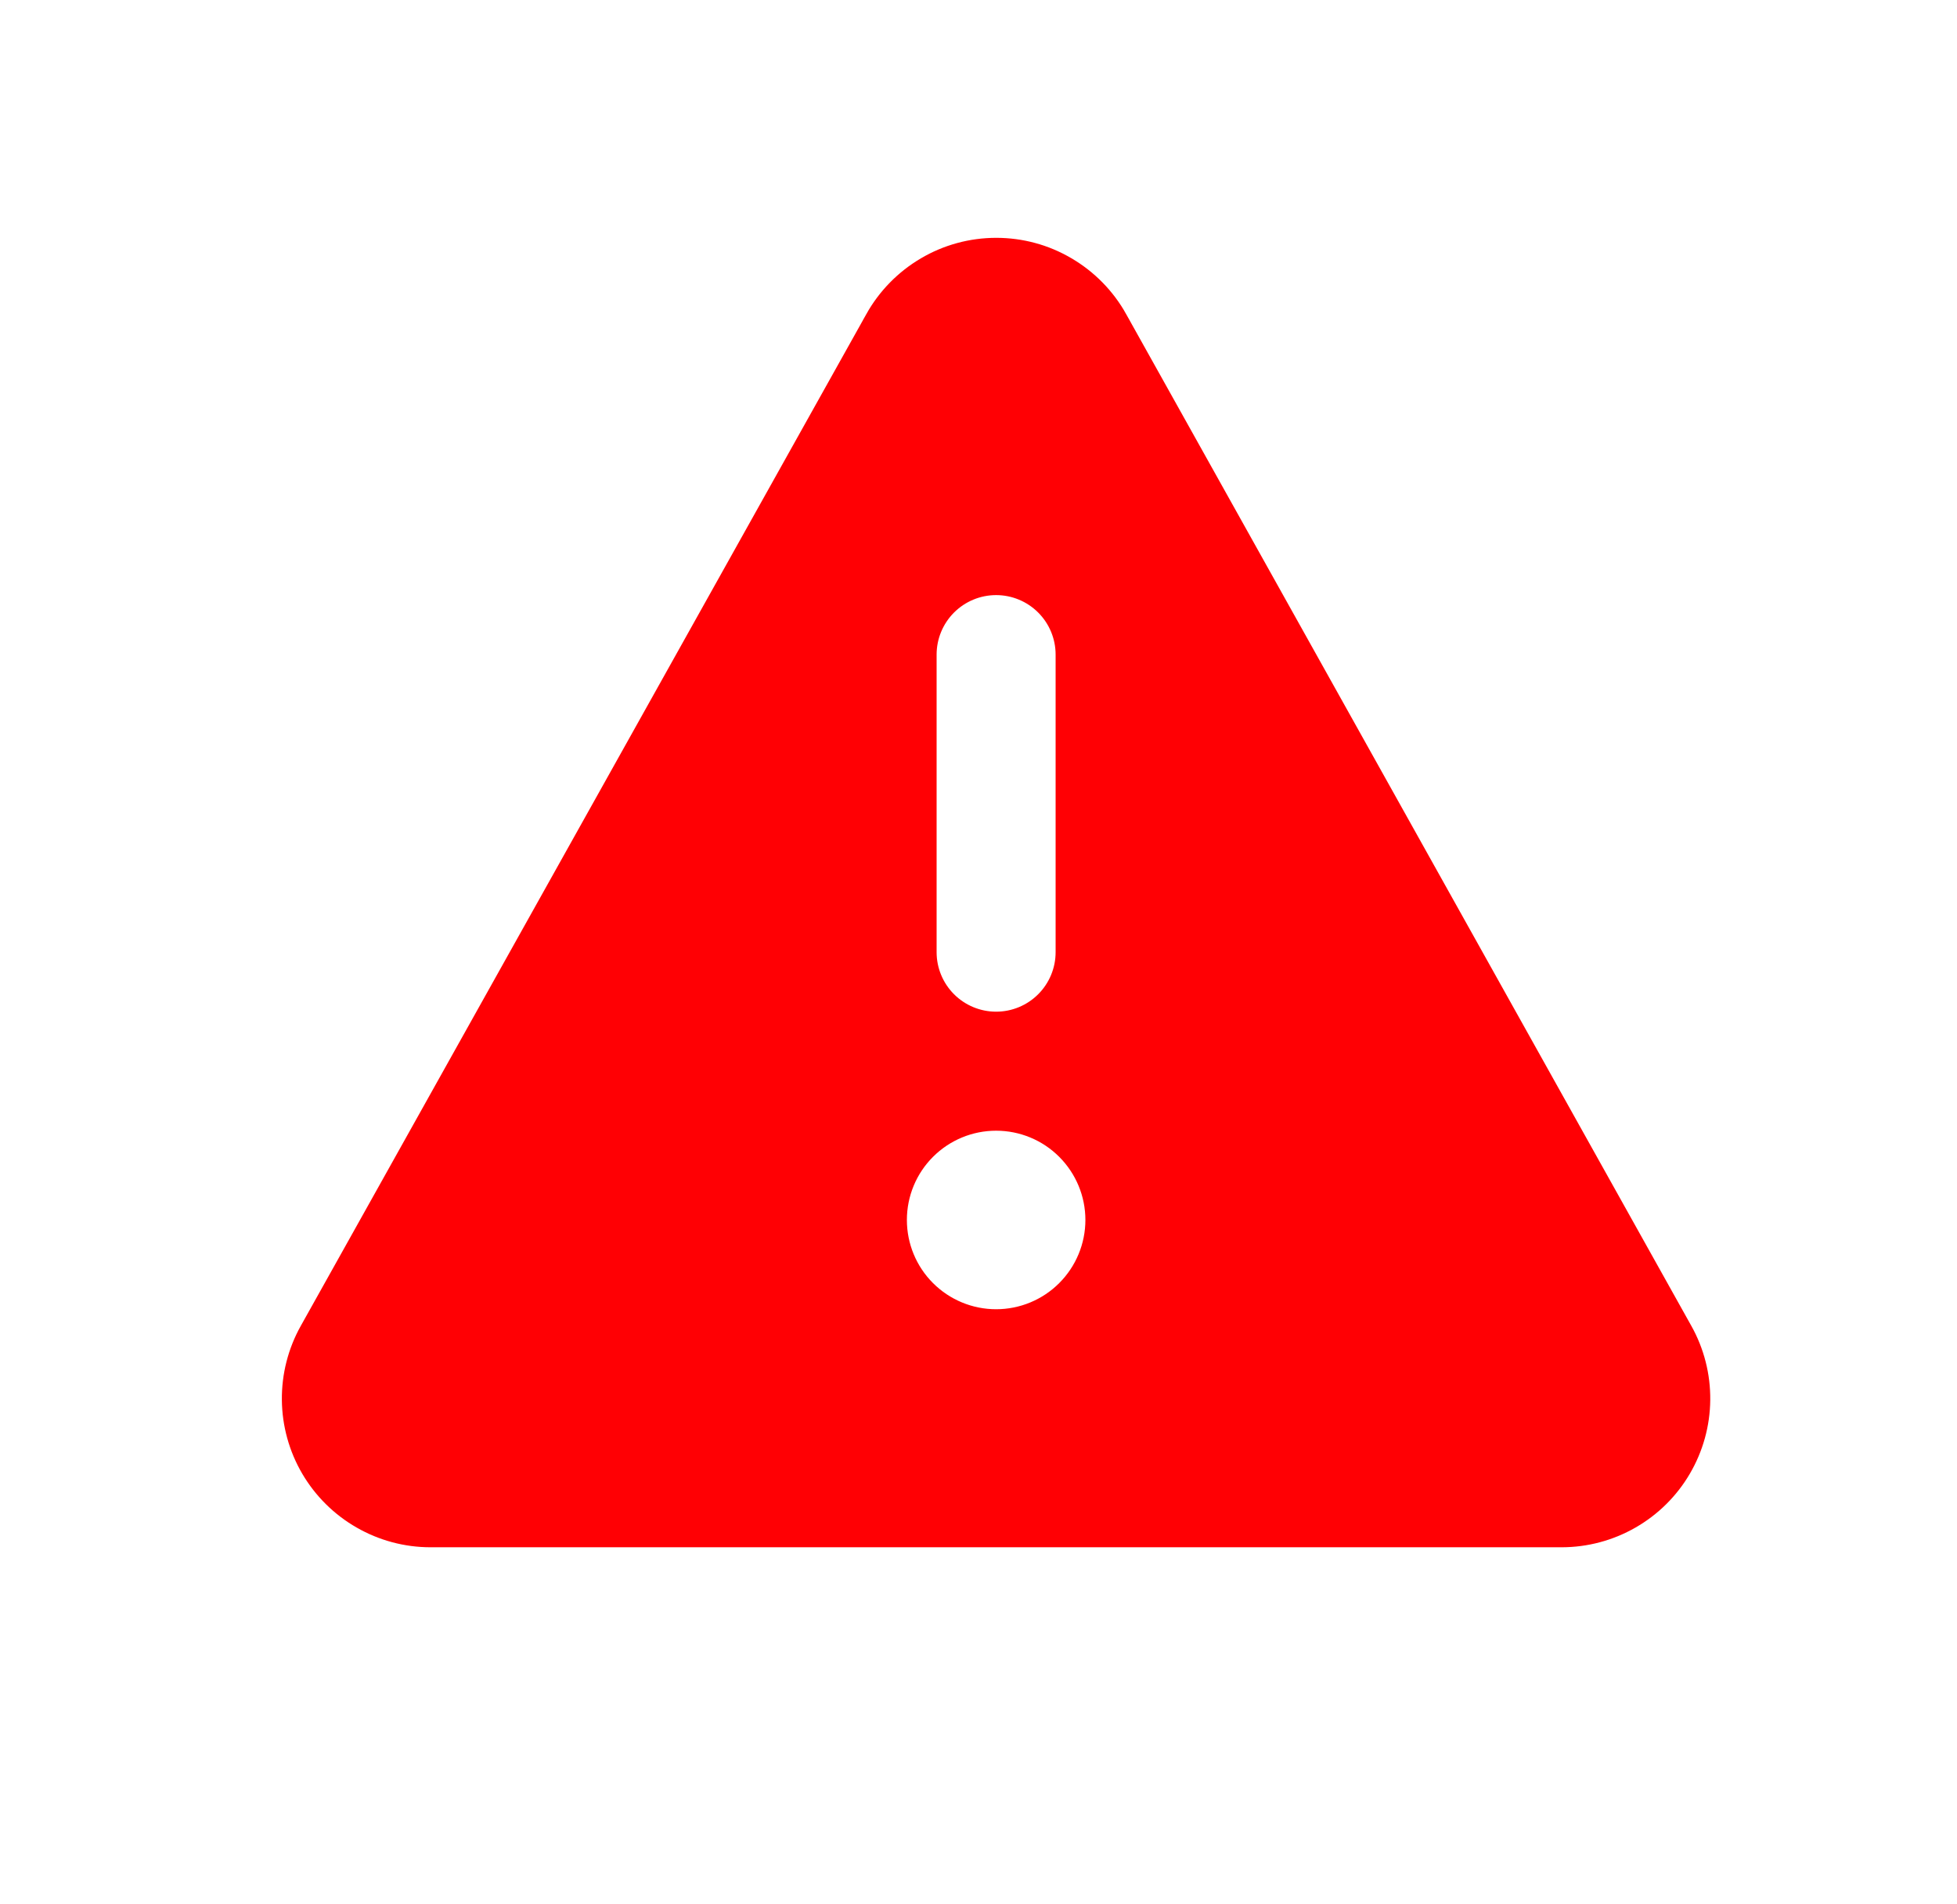 <svg width="37" height="36" viewBox="0 0 37 36" fill="none" xmlns="http://www.w3.org/2000/svg">
<g id="fluent:warning-16-filled">
<path id="Vector" d="M6.123 25.309L6.123 25.309L16.817 6.18C16.817 6.18 16.817 6.18 16.817 6.179C17.018 5.821 17.311 5.522 17.666 5.314C18.02 5.105 18.424 4.996 18.835 4.996C19.247 4.996 19.651 5.105 20.005 5.314C20.36 5.522 20.653 5.82 20.854 6.179C20.854 6.179 20.854 6.179 20.854 6.18L31.541 25.309L31.541 25.309C31.738 25.661 31.839 26.058 31.835 26.461C31.831 26.865 31.721 27.26 31.517 27.608C31.314 27.955 31.022 28.244 30.672 28.444C30.322 28.645 29.926 28.75 29.523 28.75H8.139C7.736 28.75 7.34 28.644 6.991 28.443C6.641 28.243 6.35 27.954 6.146 27.607C5.942 27.259 5.833 26.864 5.829 26.461C5.825 26.058 5.926 25.661 6.123 25.309ZM20.38 24.609C20.79 24.199 21.021 23.643 21.021 23.062C21.021 22.482 20.79 21.926 20.38 21.516C19.97 21.105 19.413 20.875 18.833 20.875C18.253 20.875 17.697 21.105 17.286 21.516C16.876 21.926 16.646 22.482 16.646 23.062C16.646 23.643 16.876 24.199 17.286 24.609C17.697 25.02 18.253 25.25 18.833 25.25C19.413 25.25 19.97 25.02 20.38 24.609ZM17.208 12.375V18C17.208 18.431 17.379 18.844 17.684 19.149C17.989 19.454 18.402 19.625 18.833 19.625C19.264 19.625 19.677 19.454 19.982 19.149C20.287 18.844 20.458 18.431 20.458 18V12.375C20.458 11.944 20.287 11.531 19.982 11.226C19.677 10.921 19.264 10.75 18.833 10.75C18.402 10.75 17.989 10.921 17.684 11.226C17.379 11.531 17.208 11.944 17.208 12.375Z" fill="#FF0004" stroke="#FF0004"/>
</g>
</svg>
